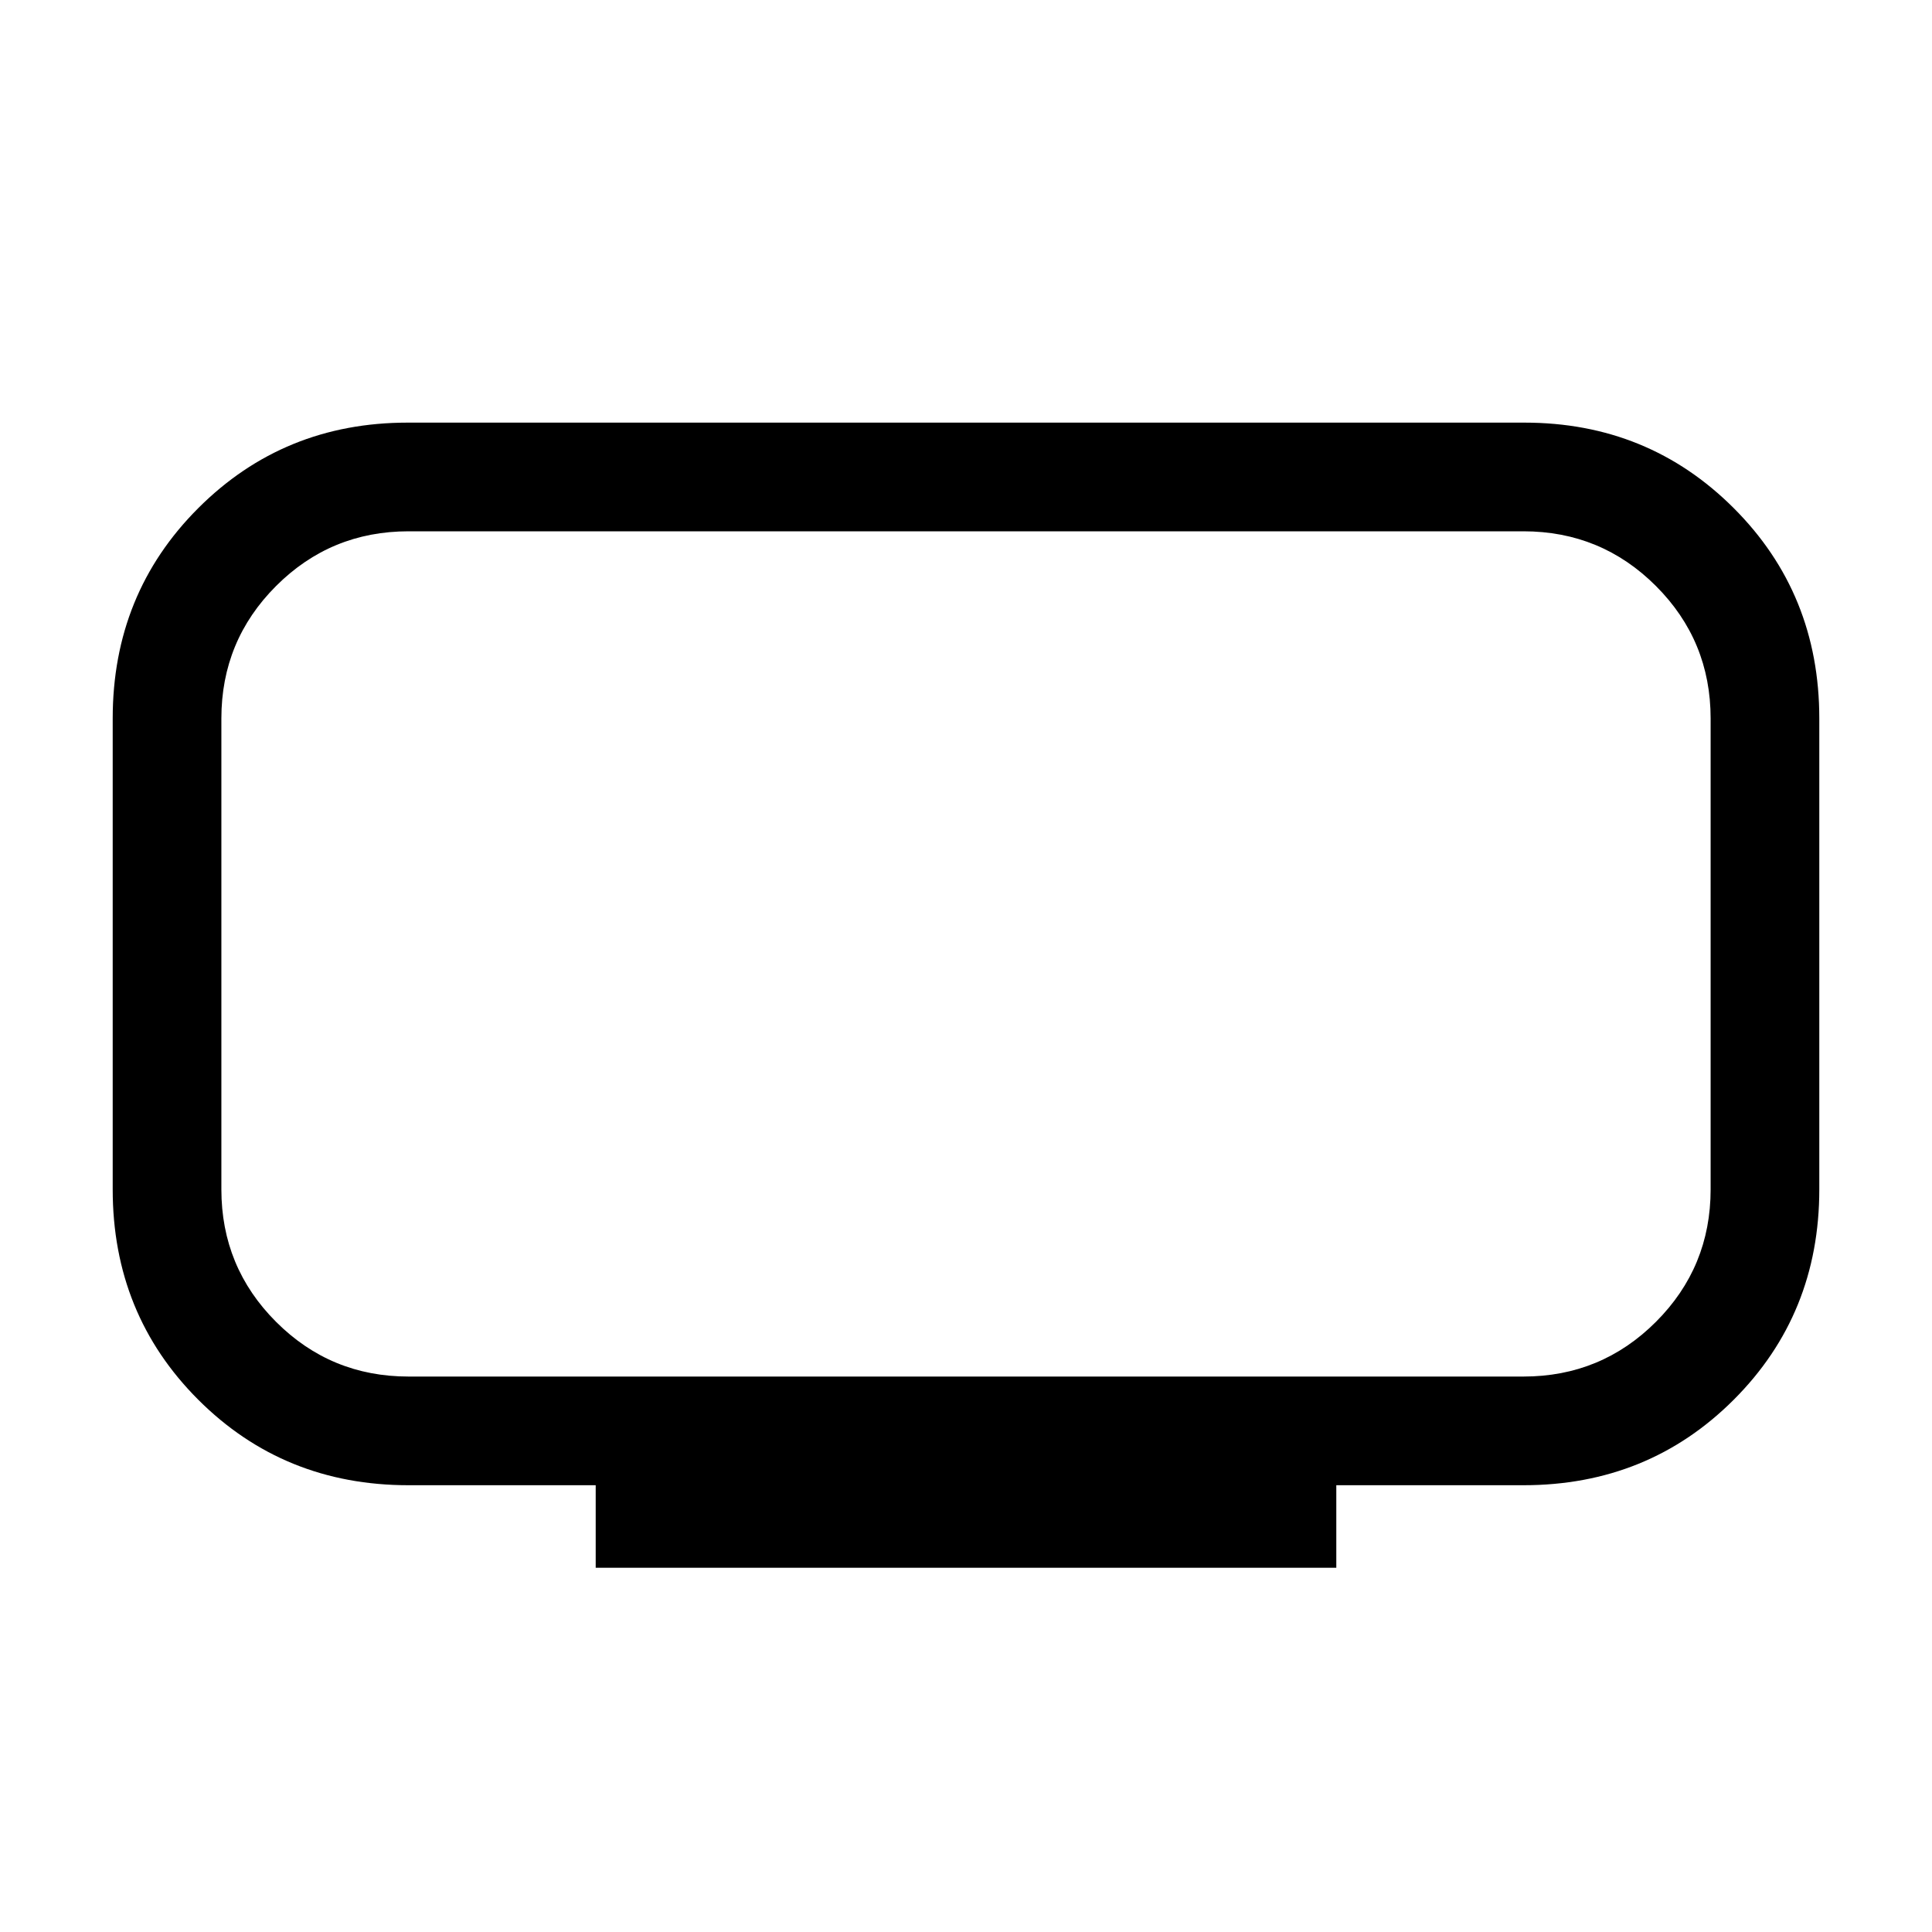 <svg xmlns="http://www.w3.org/2000/svg" height="24" viewBox="0 -960 960 960" width="24"><path d="M203-276h554q38.64 0 65.82-27.18Q850-330.36 850-369v-234q0-38.64-27.18-65.82Q795.64-696 757-696H203q-38.64 0-65.82 27.18Q110-641.64 110-603v234q0 38.64 27.18 65.82Q164.36-276 203-276Zm93 95v-41h-93q-62 0-104.5-42.5T56-369v-234q0-62 42.5-104.5T202.53-750h554.94q61.53 0 104.03 42.5T904-603v234q0 62-42.5 104.5T757-222h-93v41H296Zm184-305Z"/></svg>